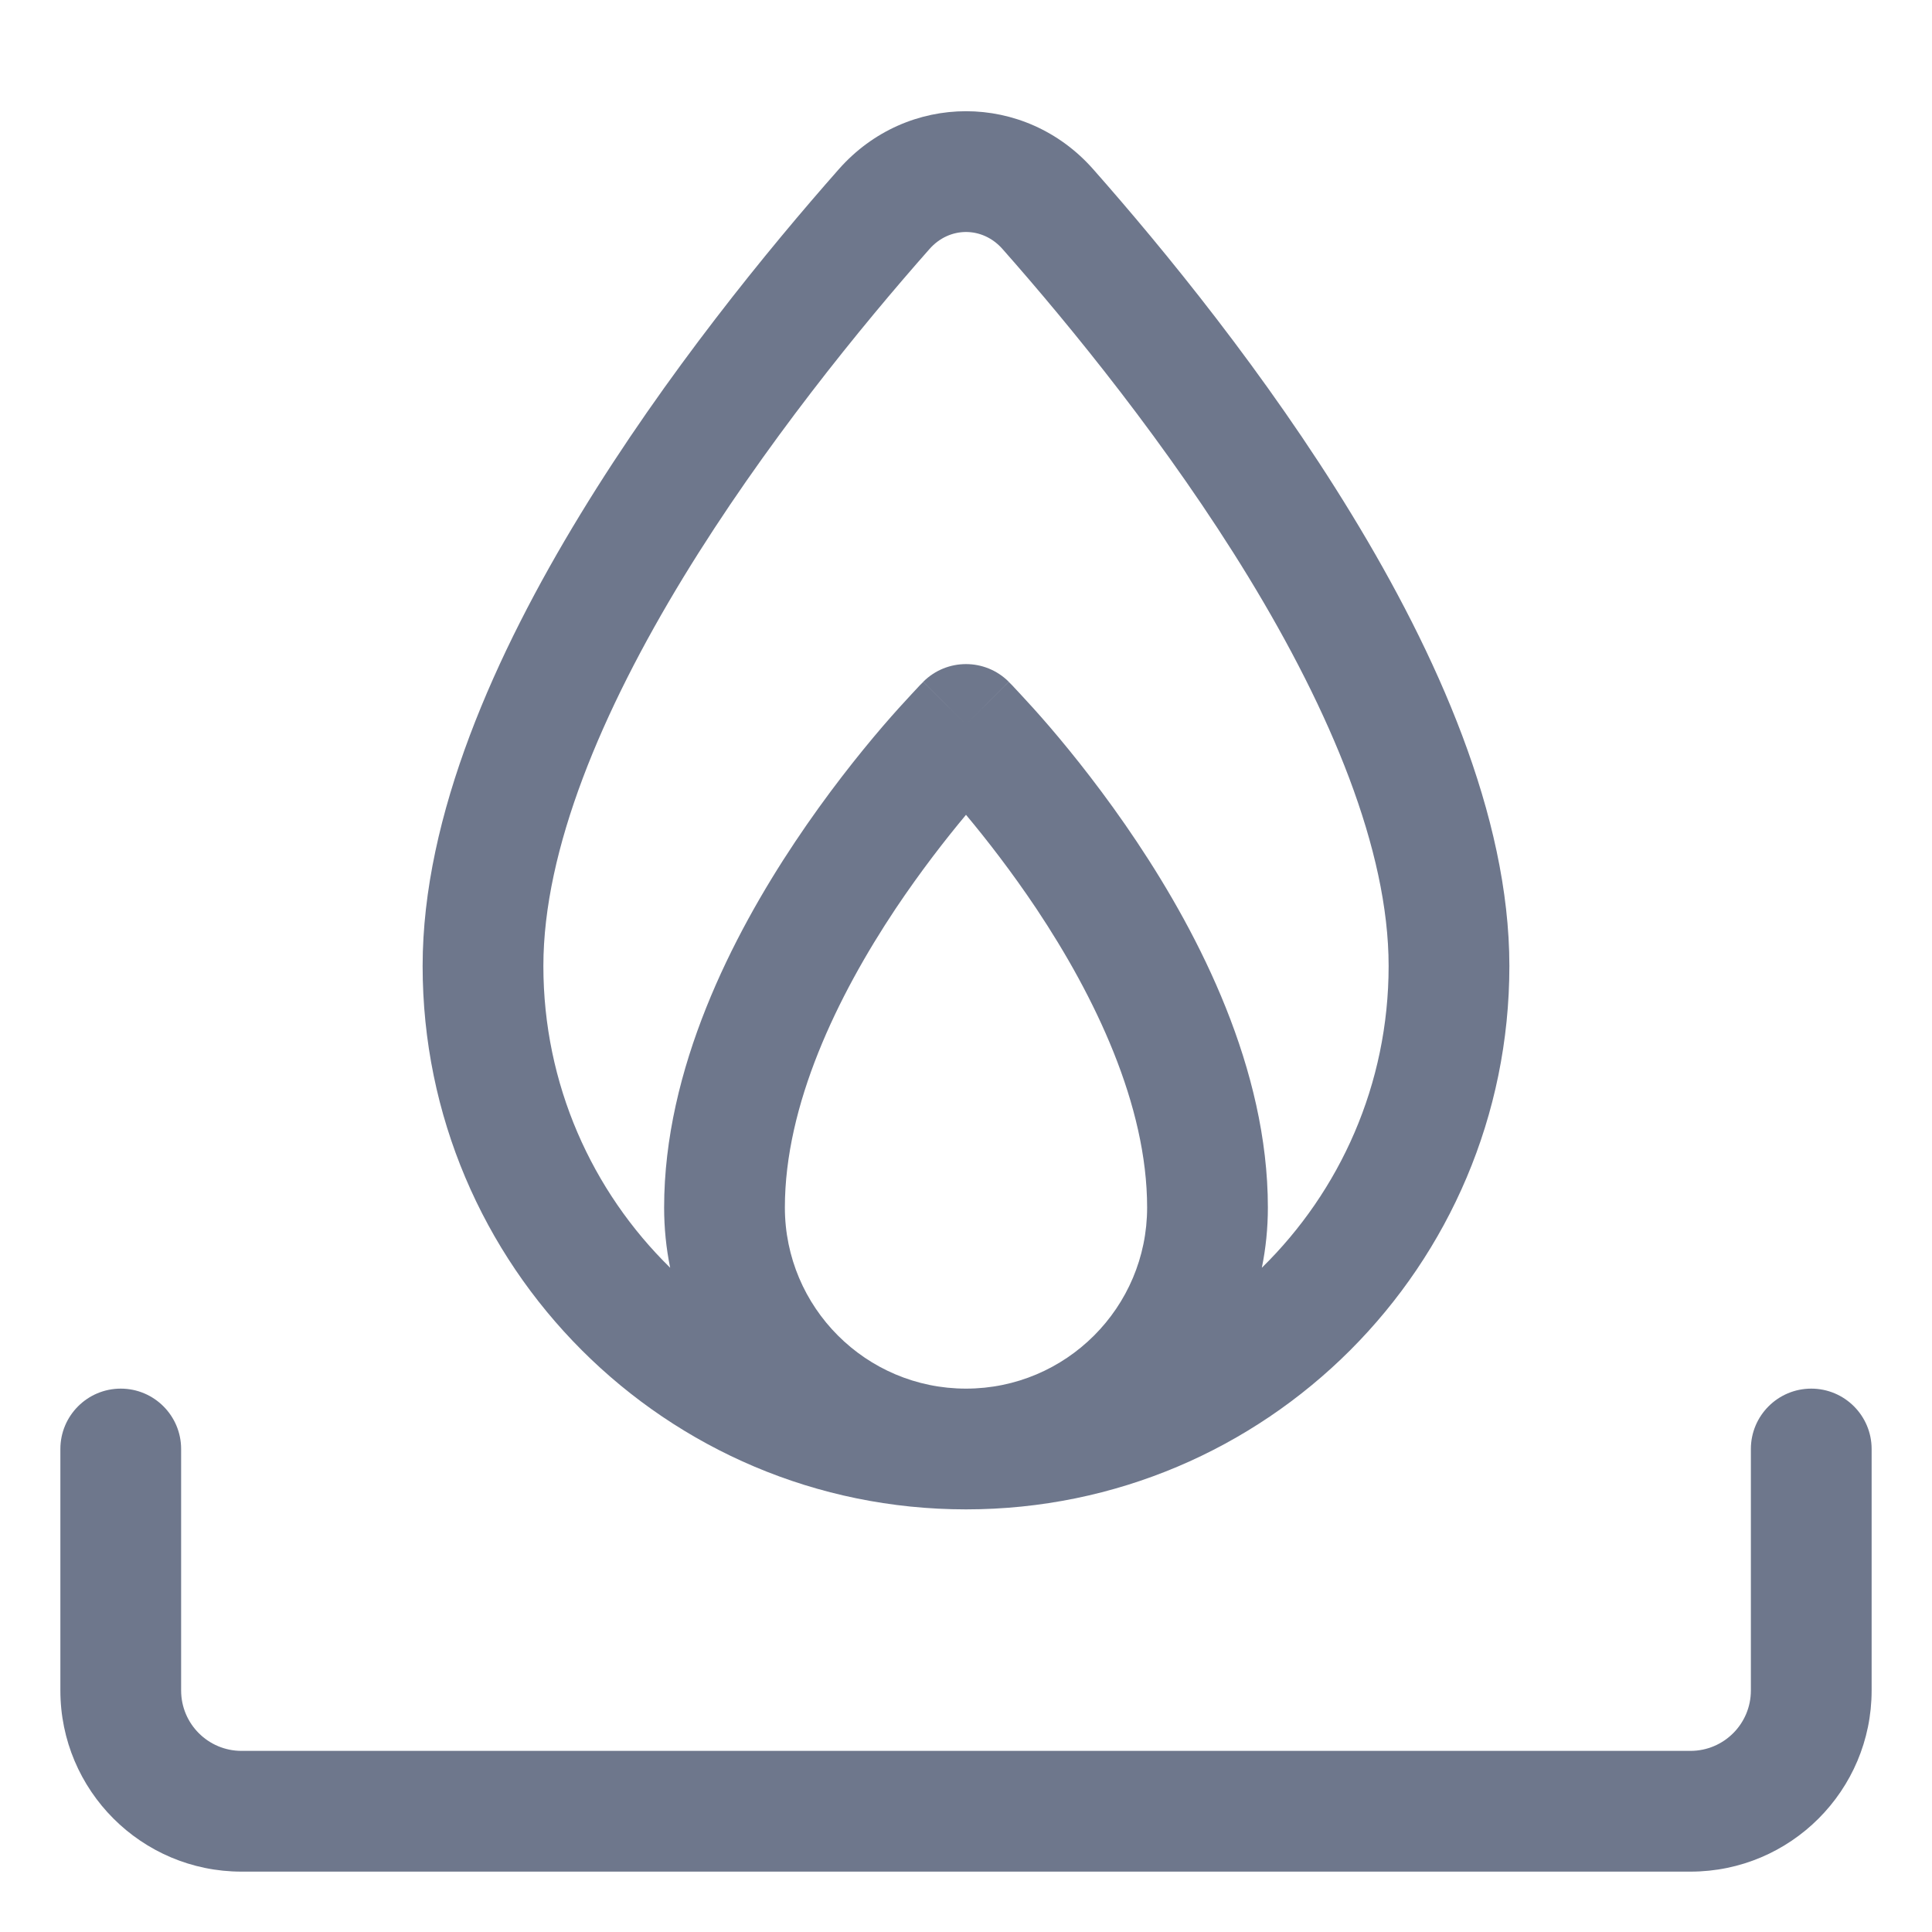 <svg width="16" height="16" viewBox="0 0 16 16" fill="none" xmlns="http://www.w3.org/2000/svg">
<g clip-path="url(#clip0_430_11179)">
<path fill-rule="evenodd" clip-rule="evenodd" d="M8.303 2.063C8.137 1.874 7.863 1.874 7.697 2.063C7.136 2.698 6.327 3.687 5.66 4.78C4.984 5.889 4.5 7.035 4.5 8C4.5 8.979 4.902 9.864 5.55 10.499C5.517 10.338 5.5 10.171 5.5 10C5.5 8.85 6.067 7.748 6.584 6.973C6.848 6.577 7.111 6.248 7.308 6.018C7.407 5.903 7.49 5.812 7.549 5.749C7.578 5.717 7.602 5.692 7.618 5.675L7.638 5.655L7.644 5.649L7.645 5.648L7.646 5.647L7.646 5.647C7.646 5.647 7.646 5.646 8 6C8.354 5.646 8.354 5.647 8.354 5.647L8.354 5.647L8.355 5.648L8.356 5.649L8.362 5.655L8.382 5.675C8.398 5.692 8.422 5.717 8.451 5.749C8.51 5.812 8.593 5.903 8.692 6.018C8.889 6.248 9.152 6.577 9.416 6.973C9.933 7.748 10.5 8.85 10.5 10C10.5 10.171 10.483 10.338 10.45 10.499C11.098 9.864 11.5 8.979 11.5 8C11.5 7.035 11.016 5.889 10.34 4.78C9.673 3.687 8.864 2.698 8.303 2.063ZM8 6L7.646 5.646C7.842 5.451 8.158 5.451 8.354 5.646L8 6ZM8 11.5C8.828 11.5 9.5 10.828 9.5 10C9.5 9.15 9.067 8.252 8.584 7.527C8.376 7.216 8.168 6.949 8 6.748C7.832 6.949 7.624 7.216 7.416 7.527C6.933 8.252 6.5 9.15 6.5 10C6.5 10.828 7.172 11.5 8 11.5ZM8 12.5C5.515 12.5 3.5 10.485 3.5 8C3.5 6.75 4.106 5.408 4.806 4.26C5.515 3.096 6.367 2.058 6.947 1.401C7.512 0.761 8.488 0.761 9.053 1.401C9.633 2.058 10.485 3.096 11.194 4.26C11.894 5.408 12.5 6.75 12.5 8C12.5 10.485 10.485 12.5 8 12.5ZM1 11.5C1.276 11.5 1.5 11.724 1.5 12L1.5 14C1.5 14.276 1.724 14.5 2 14.5L14 14.5C14.276 14.5 14.5 14.276 14.5 14V12C14.5 11.724 14.724 11.5 15 11.5C15.276 11.5 15.5 11.724 15.5 12V14C15.5 14.828 14.828 15.5 14 15.5L2 15.5C1.172 15.5 0.5 14.828 0.5 14L0.5 12C0.5 11.724 0.724 11.5 1 11.5Z" fill="#6E778C"/>
</g>
<defs>
<clipPath id="clip0_430_11179">
<rect width="16" height="16" fill="white"/>
</clipPath>
</defs>
</svg>

